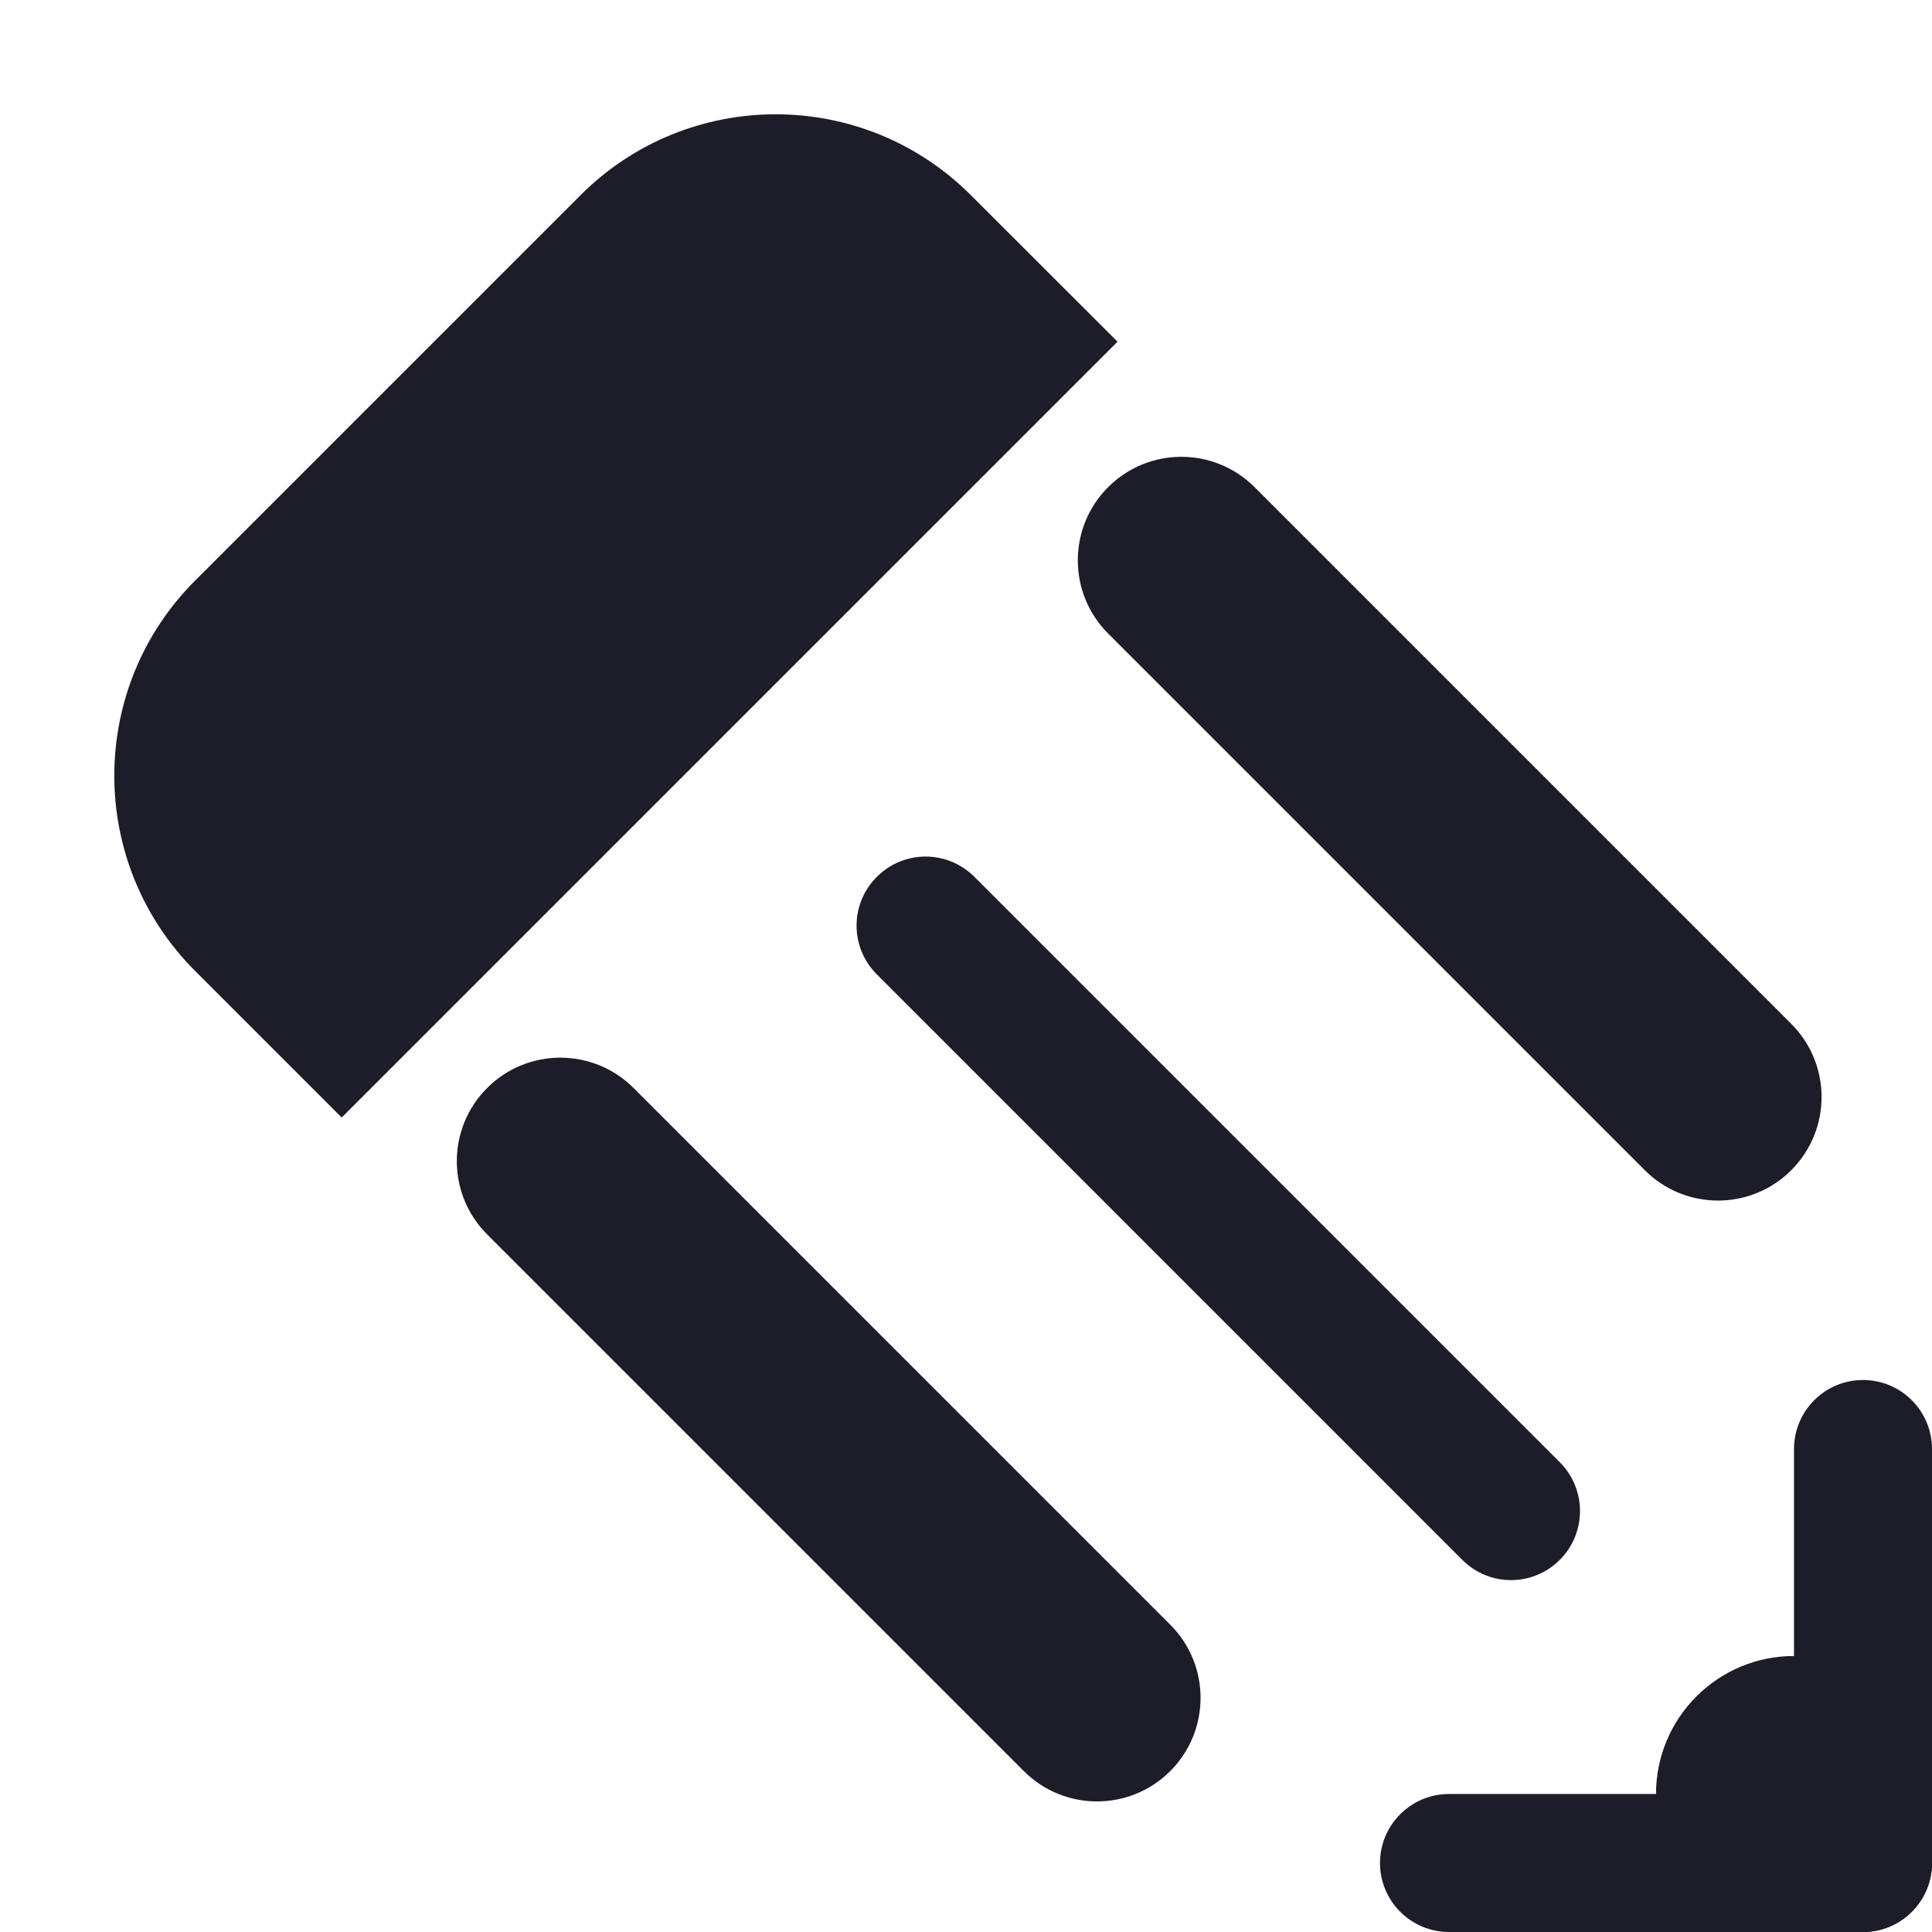 <svg width="14" height="14" viewBox="0 0 14 14" fill="none" xmlns="http://www.w3.org/2000/svg">
<path d="M1.414 7.036C0.633 6.254 0.633 4.988 1.414 4.207L4.207 1.414C4.988 0.633 6.254 0.633 7.035 1.414L8.098 2.476L2.476 8.098L1.414 7.036Z" fill="#1C1D29"/>
<path d="M3.53 8.945C3.237 8.652 3.237 8.177 3.53 7.884C3.823 7.591 4.298 7.591 4.591 7.884L8.48 11.773C8.773 12.066 8.773 12.541 8.48 12.834C8.187 13.127 7.712 13.127 7.419 12.834L3.53 8.945Z" fill="#1C1D29"/>
<path d="M8.03 4.591C7.737 4.298 7.737 3.823 8.03 3.53C8.323 3.237 8.798 3.237 9.091 3.53L12.98 7.419C13.273 7.712 13.273 8.187 12.98 8.48C12.687 8.773 12.212 8.773 11.919 8.48L8.03 4.591Z" fill="#1C1D29"/>
<path d="M6.354 7.061C6.158 6.865 6.158 6.549 6.354 6.354C6.549 6.158 6.865 6.158 7.061 6.354L11.303 10.596C11.498 10.791 11.498 11.108 11.303 11.303C11.108 11.499 10.791 11.499 10.596 11.303L6.354 7.061Z" fill="#1C1D29"/>
<path d="M13 10.5C13 10.224 13.224 10 13.5 10C13.776 10 14 10.224 14 10.5V13.5C14 13.776 13.776 14 13.5 14C13.224 14 13 13.776 13 13.5V10.5Z" fill="#1C1D29"/>
<path d="M10.5 14C10.224 14 10 13.776 10 13.5C10 13.224 10.224 13 10.5 13L13.5 13C13.776 13 14 13.224 14 13.5C14 13.776 13.776 14 13.5 14H10.5Z" fill="#1C1D29"/>
<path d="M13 14C12.448 14 12 13.552 12 13C12 12.448 12.448 12 13 12C13.552 12 14 12.448 14 13C14 13.552 13.552 14 13 14Z" fill="#1C1D29"/>
</svg>
